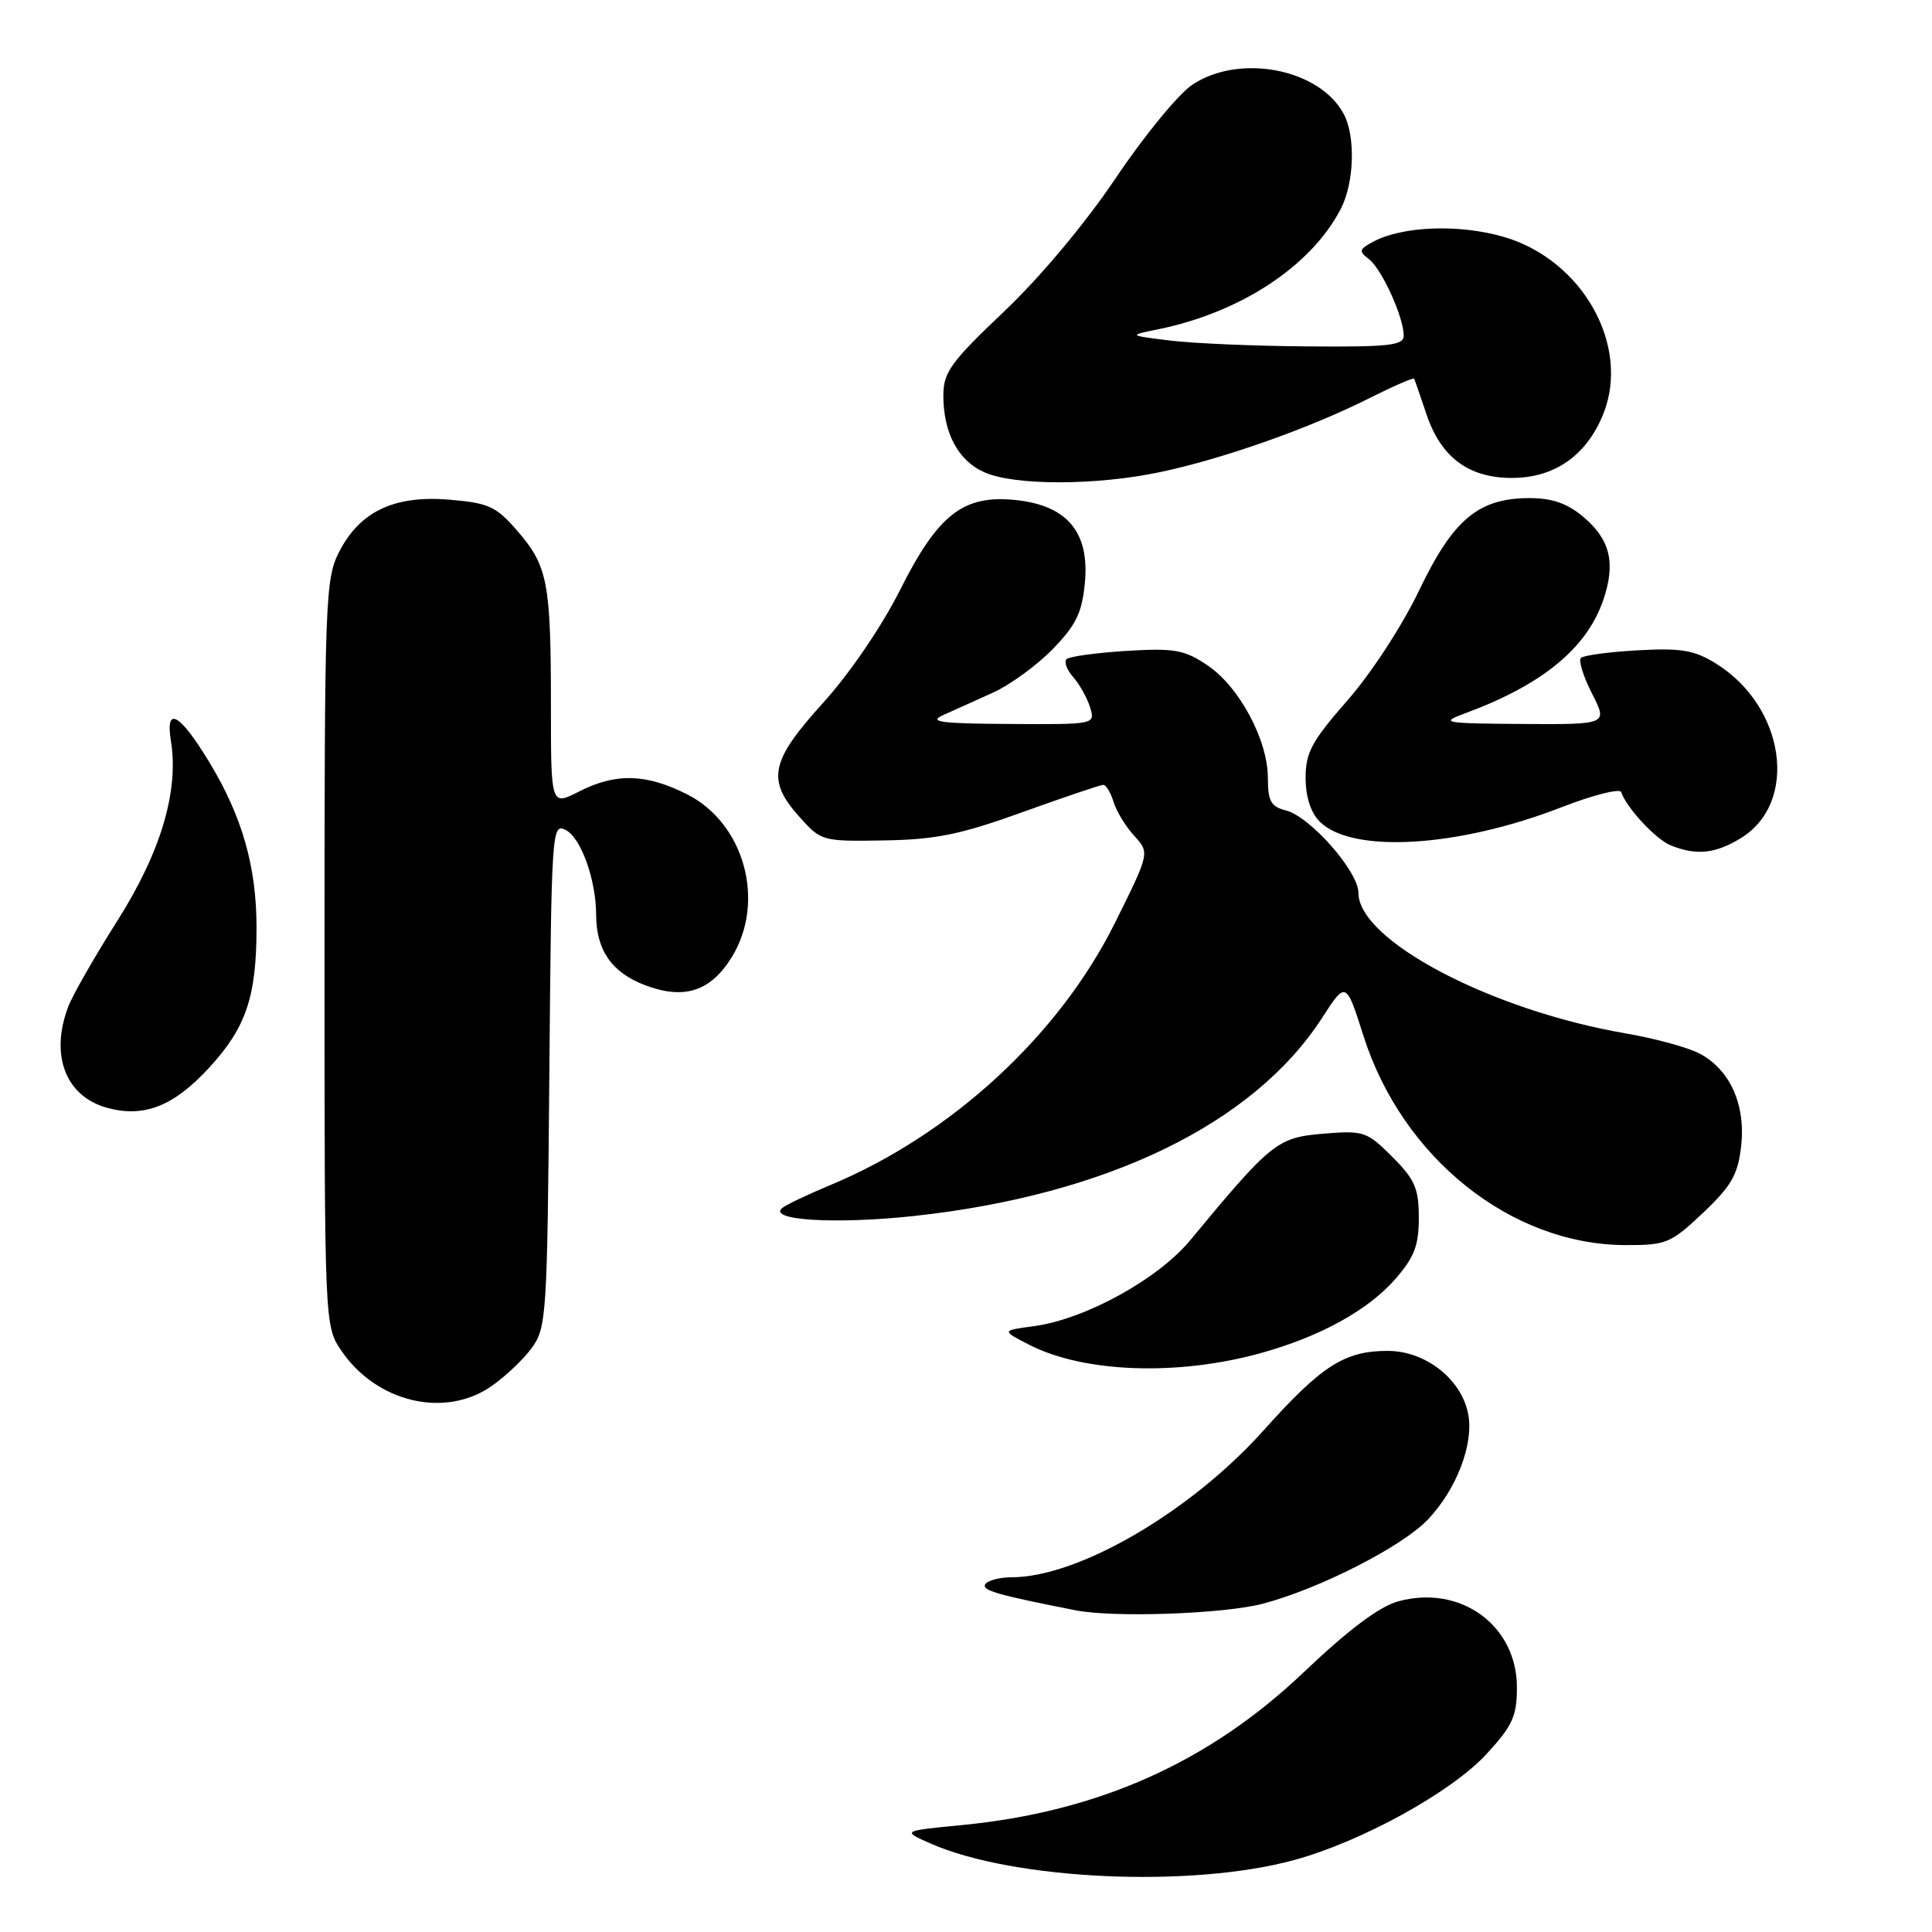 <?xml version="1.0" encoding="UTF-8" standalone="no"?>
<!DOCTYPE svg PUBLIC "-//W3C//DTD SVG 1.1//EN" "http://www.w3.org/Graphics/SVG/1.1/DTD/svg11.dtd" >
<svg xmlns="http://www.w3.org/2000/svg" xmlns:xlink="http://www.w3.org/1999/xlink" version="1.1" viewBox="0 0 256 256">
 <g >
 <path fill="currentColor"
d=" M 171.50 246.46 C 180.41 244.03 192.31 237.47 196.95 232.44 C 200.42 228.68 201.00 227.40 201.00 223.60 C 201.00 215.35 193.50 209.92 185.26 212.19 C 182.74 212.89 178.67 215.95 172.74 221.59 C 160.20 233.52 145.54 240.07 127.48 241.83 C 119.50 242.60 119.50 242.60 123.34 244.29 C 134.37 249.13 157.87 250.19 171.50 246.46 Z  M 167.29 212.51 C 174.74 210.57 185.79 204.94 189.20 201.35 C 193.01 197.32 195.29 191.37 194.55 187.40 C 193.68 182.76 188.90 179.00 183.87 179.00 C 178.17 179.00 175.12 180.95 167.49 189.47 C 157.79 200.32 142.90 209.00 134.02 209.00 C 132.43 209.00 130.86 209.42 130.55 209.93 C 130.05 210.73 132.19 211.34 142.50 213.37 C 147.54 214.37 162.12 213.86 167.29 212.51 Z  M 65.01 183.75 C 66.83 182.51 69.26 180.23 70.41 178.68 C 72.42 175.97 72.51 174.54 72.79 142.41 C 73.07 109.80 73.12 109.00 74.99 110.00 C 77.01 111.07 78.98 116.61 78.99 121.20 C 79.00 125.89 81.05 128.85 85.44 130.53 C 90.65 132.52 94.19 131.37 97.00 126.77 C 101.48 119.41 98.62 109.07 91.04 105.25 C 85.59 102.50 81.59 102.40 76.71 104.89 C 73.00 106.78 73.00 106.78 73.00 93.52 C 73.00 77.19 72.58 75.01 68.58 70.38 C 65.74 67.09 64.78 66.65 59.53 66.21 C 52.22 65.60 47.67 67.77 44.92 73.16 C 43.10 76.72 43.00 79.60 43.00 126.31 C 43.00 175.70 43.00 175.70 45.25 179.00 C 49.88 185.79 58.85 187.94 65.01 183.75 Z  M 166.96 179.32 C 174.82 177.16 181.21 173.66 184.84 169.53 C 187.40 166.61 188.00 165.06 188.00 161.37 C 188.00 157.48 187.48 156.28 184.48 153.28 C 181.12 149.92 180.70 149.78 175.32 150.22 C 169.25 150.73 168.43 151.39 157.72 164.33 C 153.45 169.50 143.77 174.82 136.97 175.73 C 132.70 176.30 132.70 176.30 136.38 178.19 C 143.59 181.89 155.96 182.35 166.96 179.32 Z  M 225.66 160.71 C 229.43 157.14 230.28 155.65 230.71 151.88 C 231.33 146.36 229.22 141.68 225.14 139.57 C 223.59 138.77 219.21 137.58 215.41 136.93 C 197.59 133.87 180.00 124.62 180.00 118.31 C 180.00 115.46 173.59 108.19 170.37 107.38 C 168.41 106.89 168.00 106.14 168.00 103.10 C 168.00 98.06 164.22 91.00 160.00 88.16 C 156.92 86.09 155.63 85.86 149.23 86.25 C 145.24 86.50 141.68 86.99 141.32 87.34 C 140.97 87.70 141.37 88.78 142.22 89.74 C 143.07 90.71 144.07 92.51 144.45 93.75 C 145.13 95.99 145.10 96.00 133.82 95.93 C 124.60 95.88 122.96 95.66 125.00 94.74 C 126.38 94.13 129.33 92.79 131.57 91.78 C 133.81 90.77 137.36 88.19 139.46 86.04 C 142.57 82.85 143.37 81.22 143.75 77.25 C 144.39 70.60 141.47 67.03 134.78 66.28 C 127.70 65.48 124.34 68.06 119.25 78.20 C 116.82 83.03 112.56 89.28 109.04 93.16 C 102.07 100.85 101.55 103.35 105.92 108.23 C 108.80 111.46 108.95 111.50 117.17 111.36 C 124.00 111.25 127.30 110.57 135.50 107.61 C 141.00 105.63 145.81 104.00 146.18 104.00 C 146.56 104.00 147.17 105.01 147.55 106.25 C 147.92 107.49 149.16 109.51 150.29 110.75 C 152.35 113.00 152.35 113.00 147.74 122.28 C 140.34 137.19 126.02 150.37 110.00 157.04 C 106.97 158.30 104.10 159.67 103.62 160.09 C 101.76 161.71 110.81 162.24 121.16 161.12 C 146.65 158.35 166.07 148.93 175.14 134.94 C 178.35 129.98 178.35 129.98 180.66 137.24 C 185.80 153.40 200.18 164.91 215.31 164.98 C 220.79 165.00 221.37 164.76 225.66 160.71 Z  M 27.72 141.47 C 32.61 136.15 33.99 132.07 33.99 122.93 C 34.00 114.90 32.11 108.23 27.78 101.07 C 23.82 94.51 21.87 93.42 22.65 98.20 C 23.72 104.83 21.30 112.93 15.55 122.01 C 12.55 126.74 9.63 131.84 9.05 133.37 C 6.58 139.86 8.71 145.33 14.29 146.82 C 19.14 148.11 23.05 146.55 27.72 141.47 Z  M 230.65 111.07 C 238.38 106.36 236.56 93.60 227.35 87.91 C 224.49 86.14 222.74 85.85 217.01 86.17 C 213.21 86.38 209.83 86.84 209.48 87.18 C 209.14 87.53 209.80 89.65 210.95 91.90 C 213.04 96.00 213.04 96.00 201.77 95.93 C 191.30 95.86 190.75 95.77 194.05 94.55 C 204.32 90.77 210.22 85.94 212.43 79.54 C 214.12 74.62 213.37 71.49 209.80 68.49 C 207.68 66.70 205.66 66.00 202.67 66.00 C 195.90 66.01 192.55 68.81 188.04 78.24 C 185.81 82.90 181.67 89.25 178.54 92.81 C 173.83 98.19 173.00 99.71 173.00 103.06 C 173.00 105.57 173.68 107.68 174.87 108.87 C 179.13 113.13 193.19 112.30 206.92 106.96 C 211.09 105.34 214.64 104.44 214.82 104.96 C 215.52 107.04 219.40 111.22 221.39 112.02 C 224.77 113.38 227.28 113.13 230.65 111.07 Z  M 153.70 62.56 C 162.00 60.82 173.46 56.77 181.35 52.81 C 184.57 51.19 187.28 50.01 187.38 50.18 C 187.47 50.36 188.21 52.48 189.02 54.91 C 190.93 60.59 194.60 63.33 200.32 63.33 C 205.99 63.33 210.24 60.35 212.45 54.84 C 216.07 45.78 209.68 34.42 199.26 31.39 C 193.37 29.67 185.82 29.95 181.95 32.03 C 180.08 33.02 180.02 33.30 181.38 34.33 C 183.08 35.61 186.00 42.02 186.00 44.47 C 186.00 45.77 184.08 45.99 173.25 45.90 C 166.24 45.85 158.03 45.50 155.00 45.12 C 149.50 44.44 149.50 44.44 153.42 43.64 C 164.40 41.41 173.73 35.26 177.66 27.68 C 179.45 24.22 179.64 18.07 178.05 15.10 C 174.84 9.09 164.18 7.05 157.96 11.25 C 156.12 12.49 151.58 18.03 147.86 23.57 C 143.84 29.56 137.84 36.73 133.05 41.27 C 125.97 47.99 125.00 49.33 125.00 52.41 C 125.00 57.40 126.98 61.08 130.48 62.60 C 134.50 64.36 145.26 64.34 153.70 62.56 Z "/>
</g>
</svg>